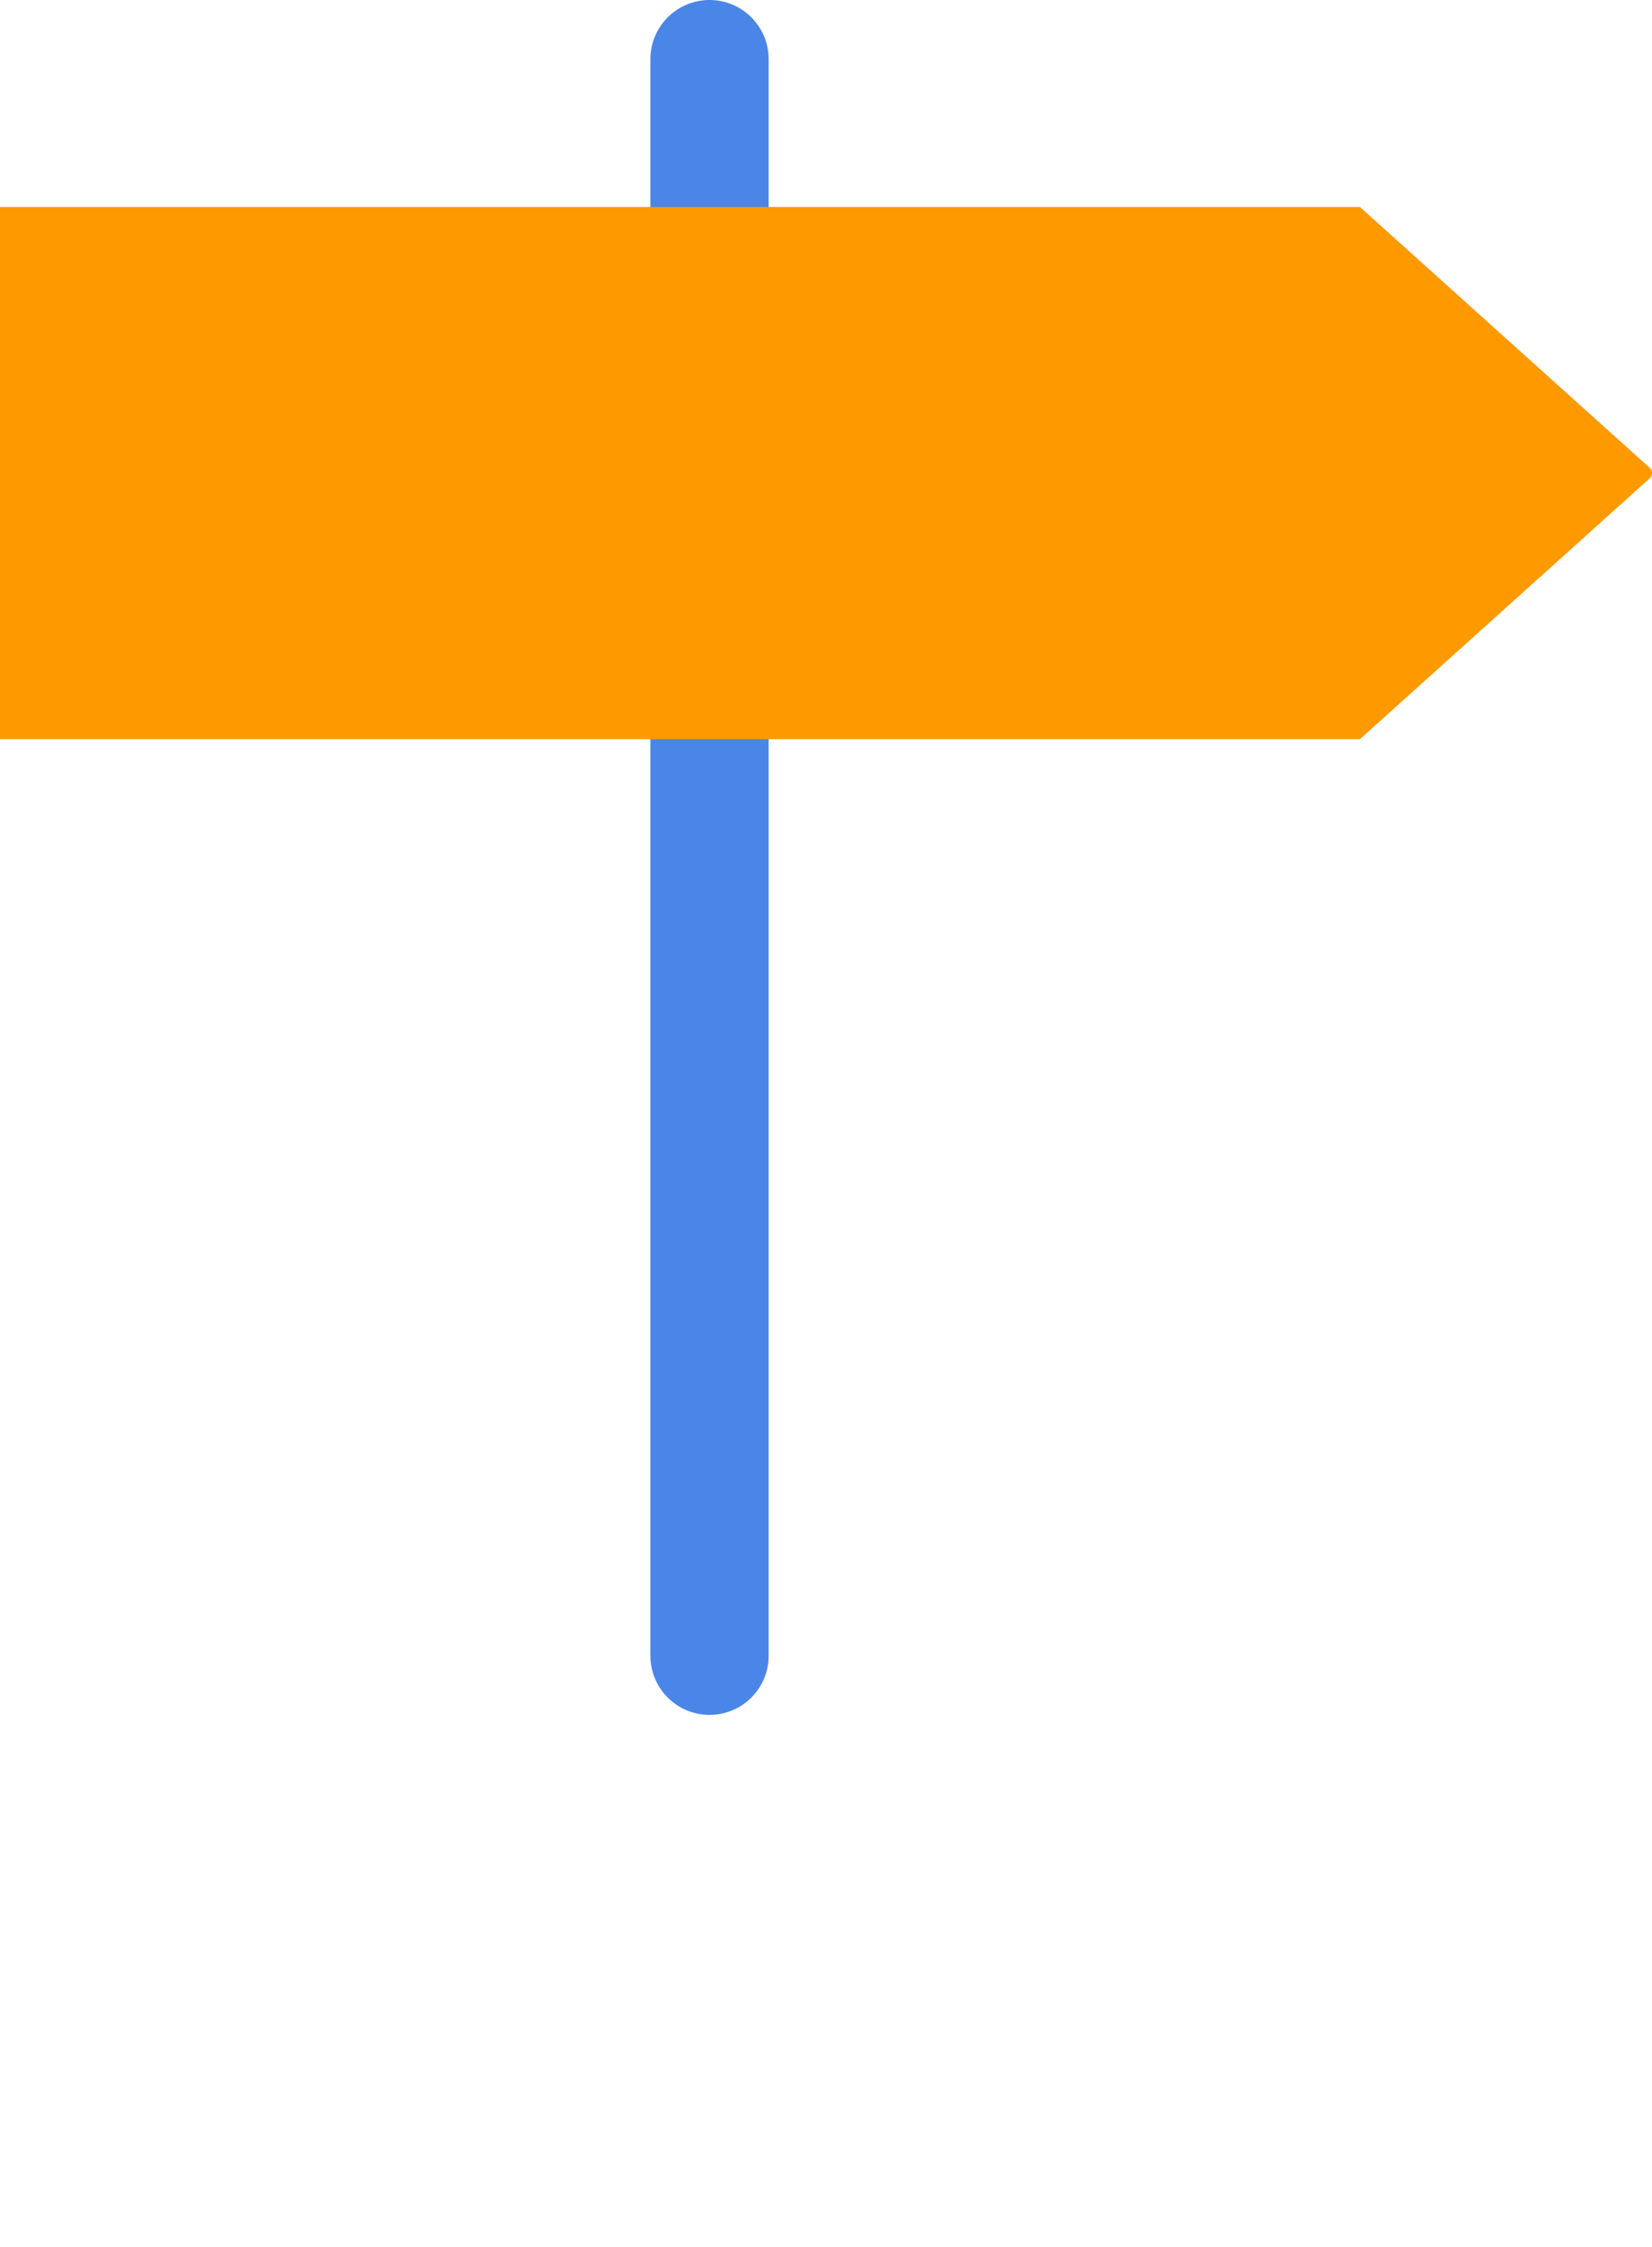 <?xml version="1.0" encoding="UTF-8" standalone="no"?><!-- Generator: Gravit.io --><svg xmlns="http://www.w3.org/2000/svg" xmlns:xlink="http://www.w3.org/1999/xlink" style="isolation:isolate" viewBox="254.525 344.363 55.88 76" width="55.88pt" height="76pt"><defs><clipPath id="_clipPath_4iTNNhMmCNd8CIxeczHOunOgSwzwA4p9"><rect x="254.525" y="344.363" width="55.88" height="76"/></clipPath></defs><g clip-path="url(#_clipPath_4iTNNhMmCNd8CIxeczHOunOgSwzwA4p9)"><g><mask id="_mask_z28Wl8yelfoiyJIEVavhArDpEbme2pPv" x="-200%" y="-200%" width="400%" height="400%"><rect x="-200%" y="-200%" width="400%" height="400%" style="fill:white;"/><line x1="278.525" y1="351.363" x2="278.525" y2="346.363" fill="black" stroke="none"/></mask><line x1="278.525" y1="351.363" x2="278.525" y2="346.363" mask="url(#_mask_z28Wl8yelfoiyJIEVavhArDpEbme2pPv)" vector-effect="non-scaling-stroke" stroke-width="4" stroke="rgb(74,134,232)" stroke-linejoin="miter" stroke-linecap="round" stroke-miterlimit="10"/><mask id="_mask_2iSi8HAMxngQhX4dTgPESz3Q6kxDDCPO" x="-200%" y="-200%" width="400%" height="400%"><rect x="-200%" y="-200%" width="400%" height="400%" style="fill:white;"/><path d=" M 278.525 400.363 L 278.525 390.081 L 278.525 369.363" fill="black" stroke="none"/></mask><path d=" M 278.525 400.363 L 278.525 390.081 L 278.525 369.363" fill="none" mask="url(#_mask_2iSi8HAMxngQhX4dTgPESz3Q6kxDDCPO)" vector-effect="non-scaling-stroke" stroke-width="4" stroke="rgb(74,134,232)" stroke-linejoin="miter" stroke-linecap="round" stroke-miterlimit="10"/><path d=" M 278.525 400.363 L 278.525 390.081 L 278.525 369.363" fill="none"/><path d=" M 300.525 369.363 L 254.525 369.363 L 254.525 351.363 L 300.525 351.363 L 310.325 360.183 C 310.432 360.279 310.432 360.446 310.325 360.542 L 300.525 369.363 Z " fill="rgb(255,153,0)"/></g></g></svg>